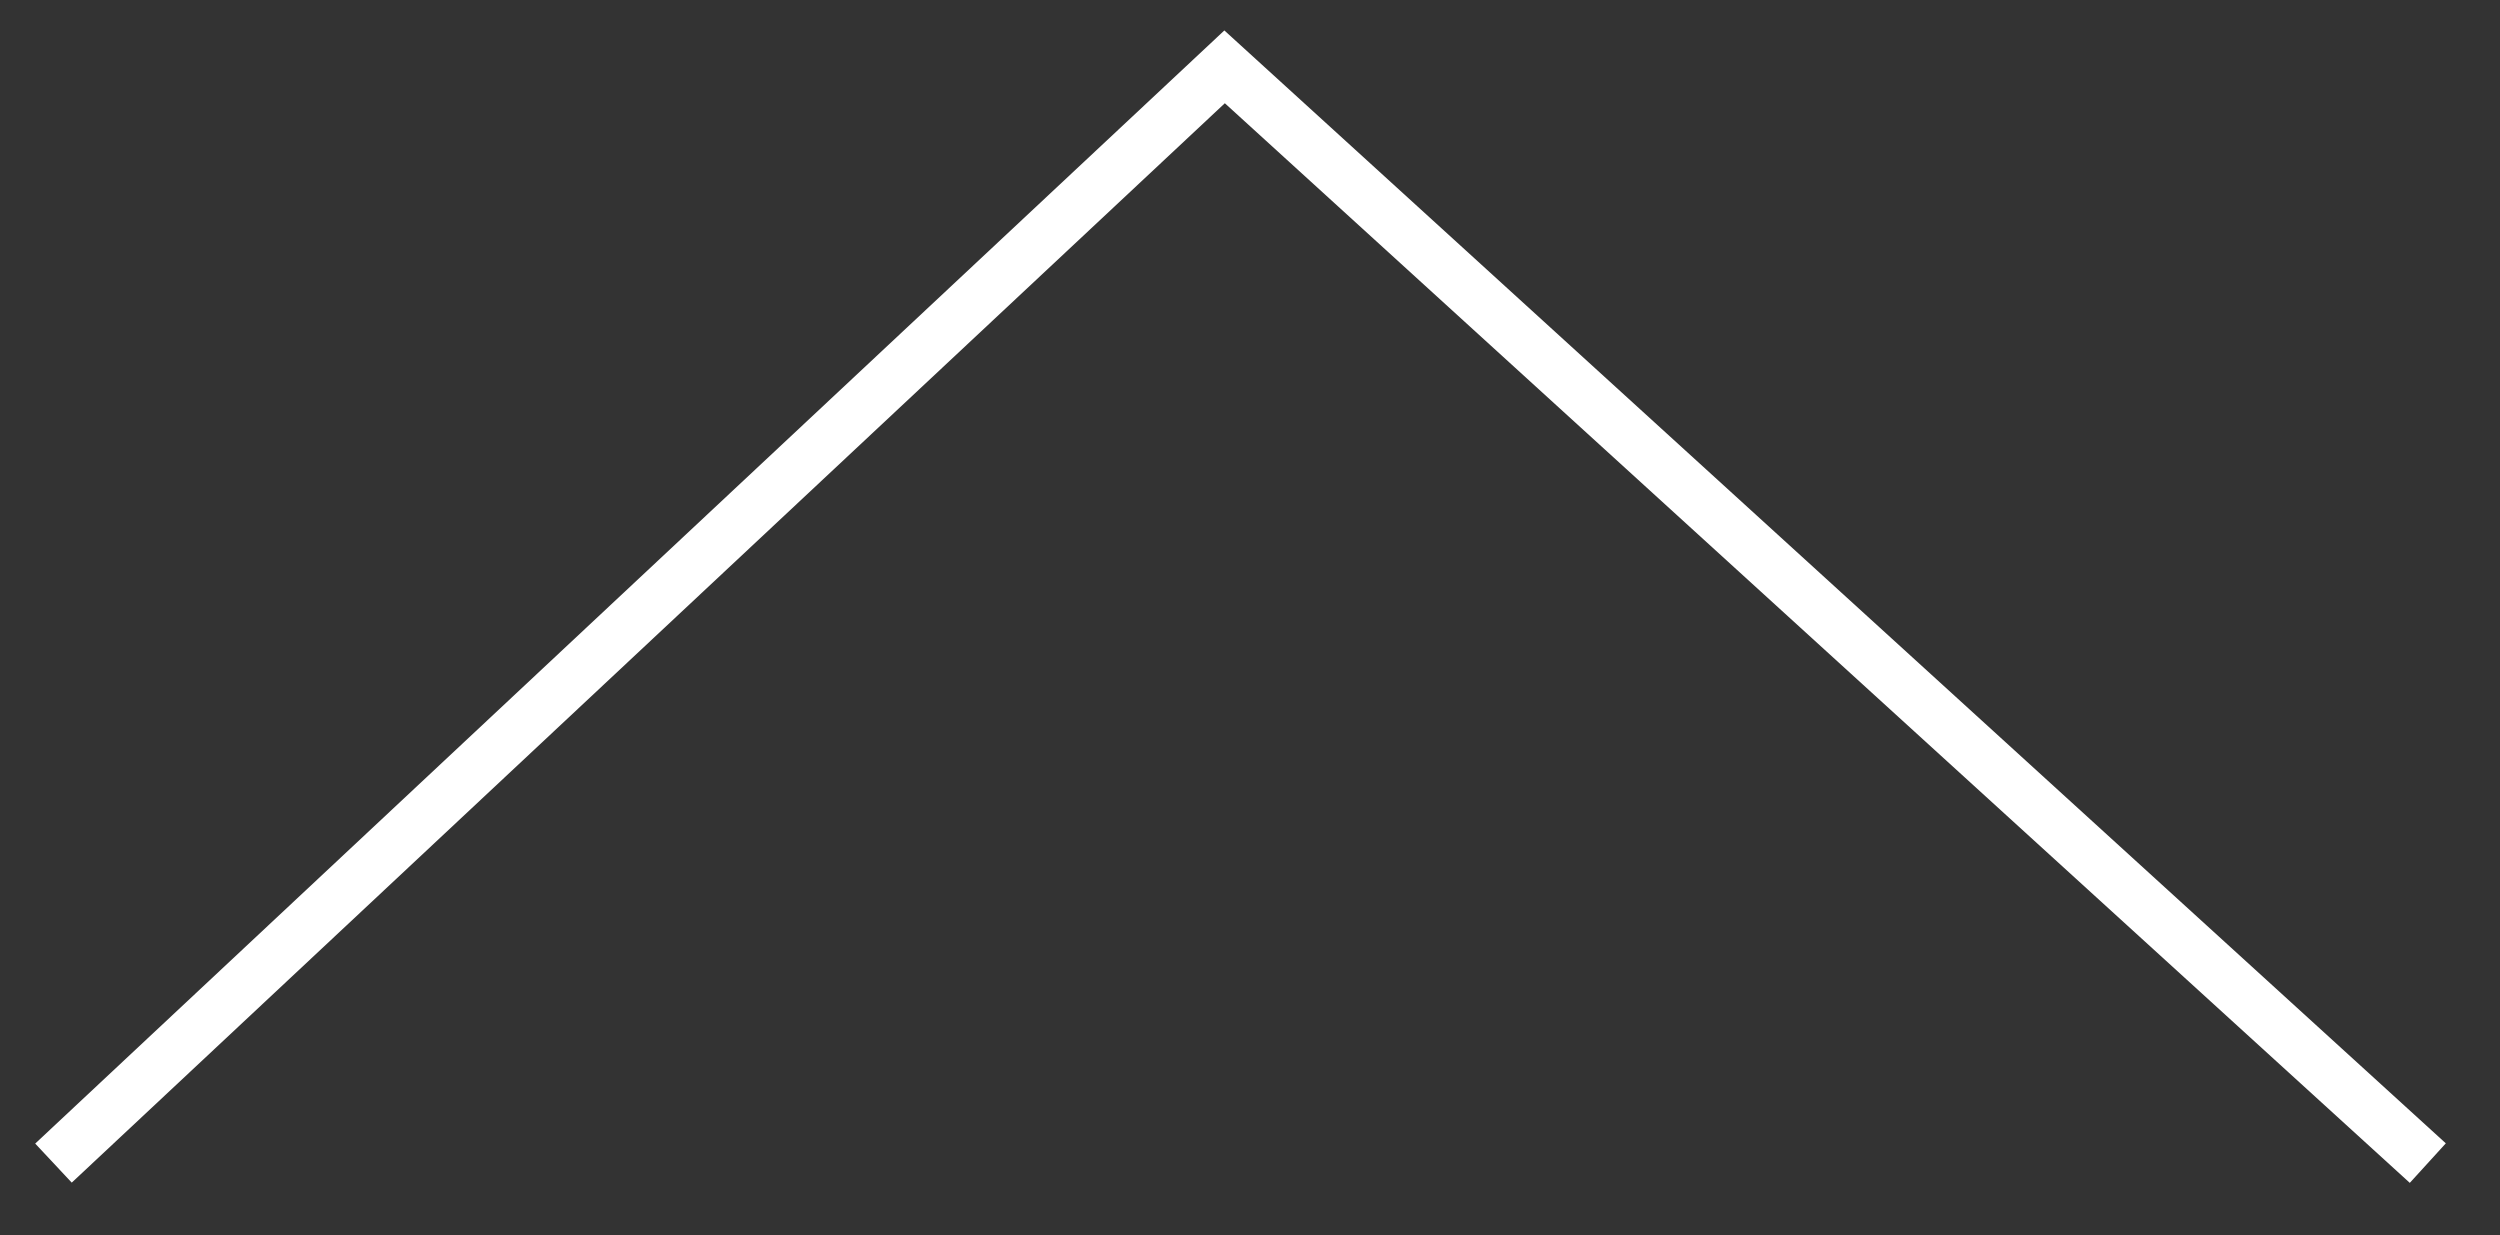 <?xml version="1.0" encoding="utf-8"?>
<!-- Generator: Adobe Illustrator 19.1.0, SVG Export Plug-In . SVG Version: 6.00 Build 0)  -->
<svg version="1.1" id="Layer_1" xmlns="http://www.w3.org/2000/svg" xmlns:xlink="http://www.w3.org/1999/xlink" x="0px" y="0px"
	 viewBox="-250 397.7 93.5 46.2" style="enable-background:new -250 397.7 93.5 46.2;" xml:space="preserve">
<rect x="-250" y="397.7" width="93.5" height="46.2" fill="#333333" stroke="none"/>
<style type="text/css">
	.st0{fill:none;stroke:#FFFFFF;stroke-width:2;stroke-miterlimit:10;}
</style>
<polyline class="st0" points="-248,441.2 -204.2,400.2 -159.2,441.2 "/>
</svg>
